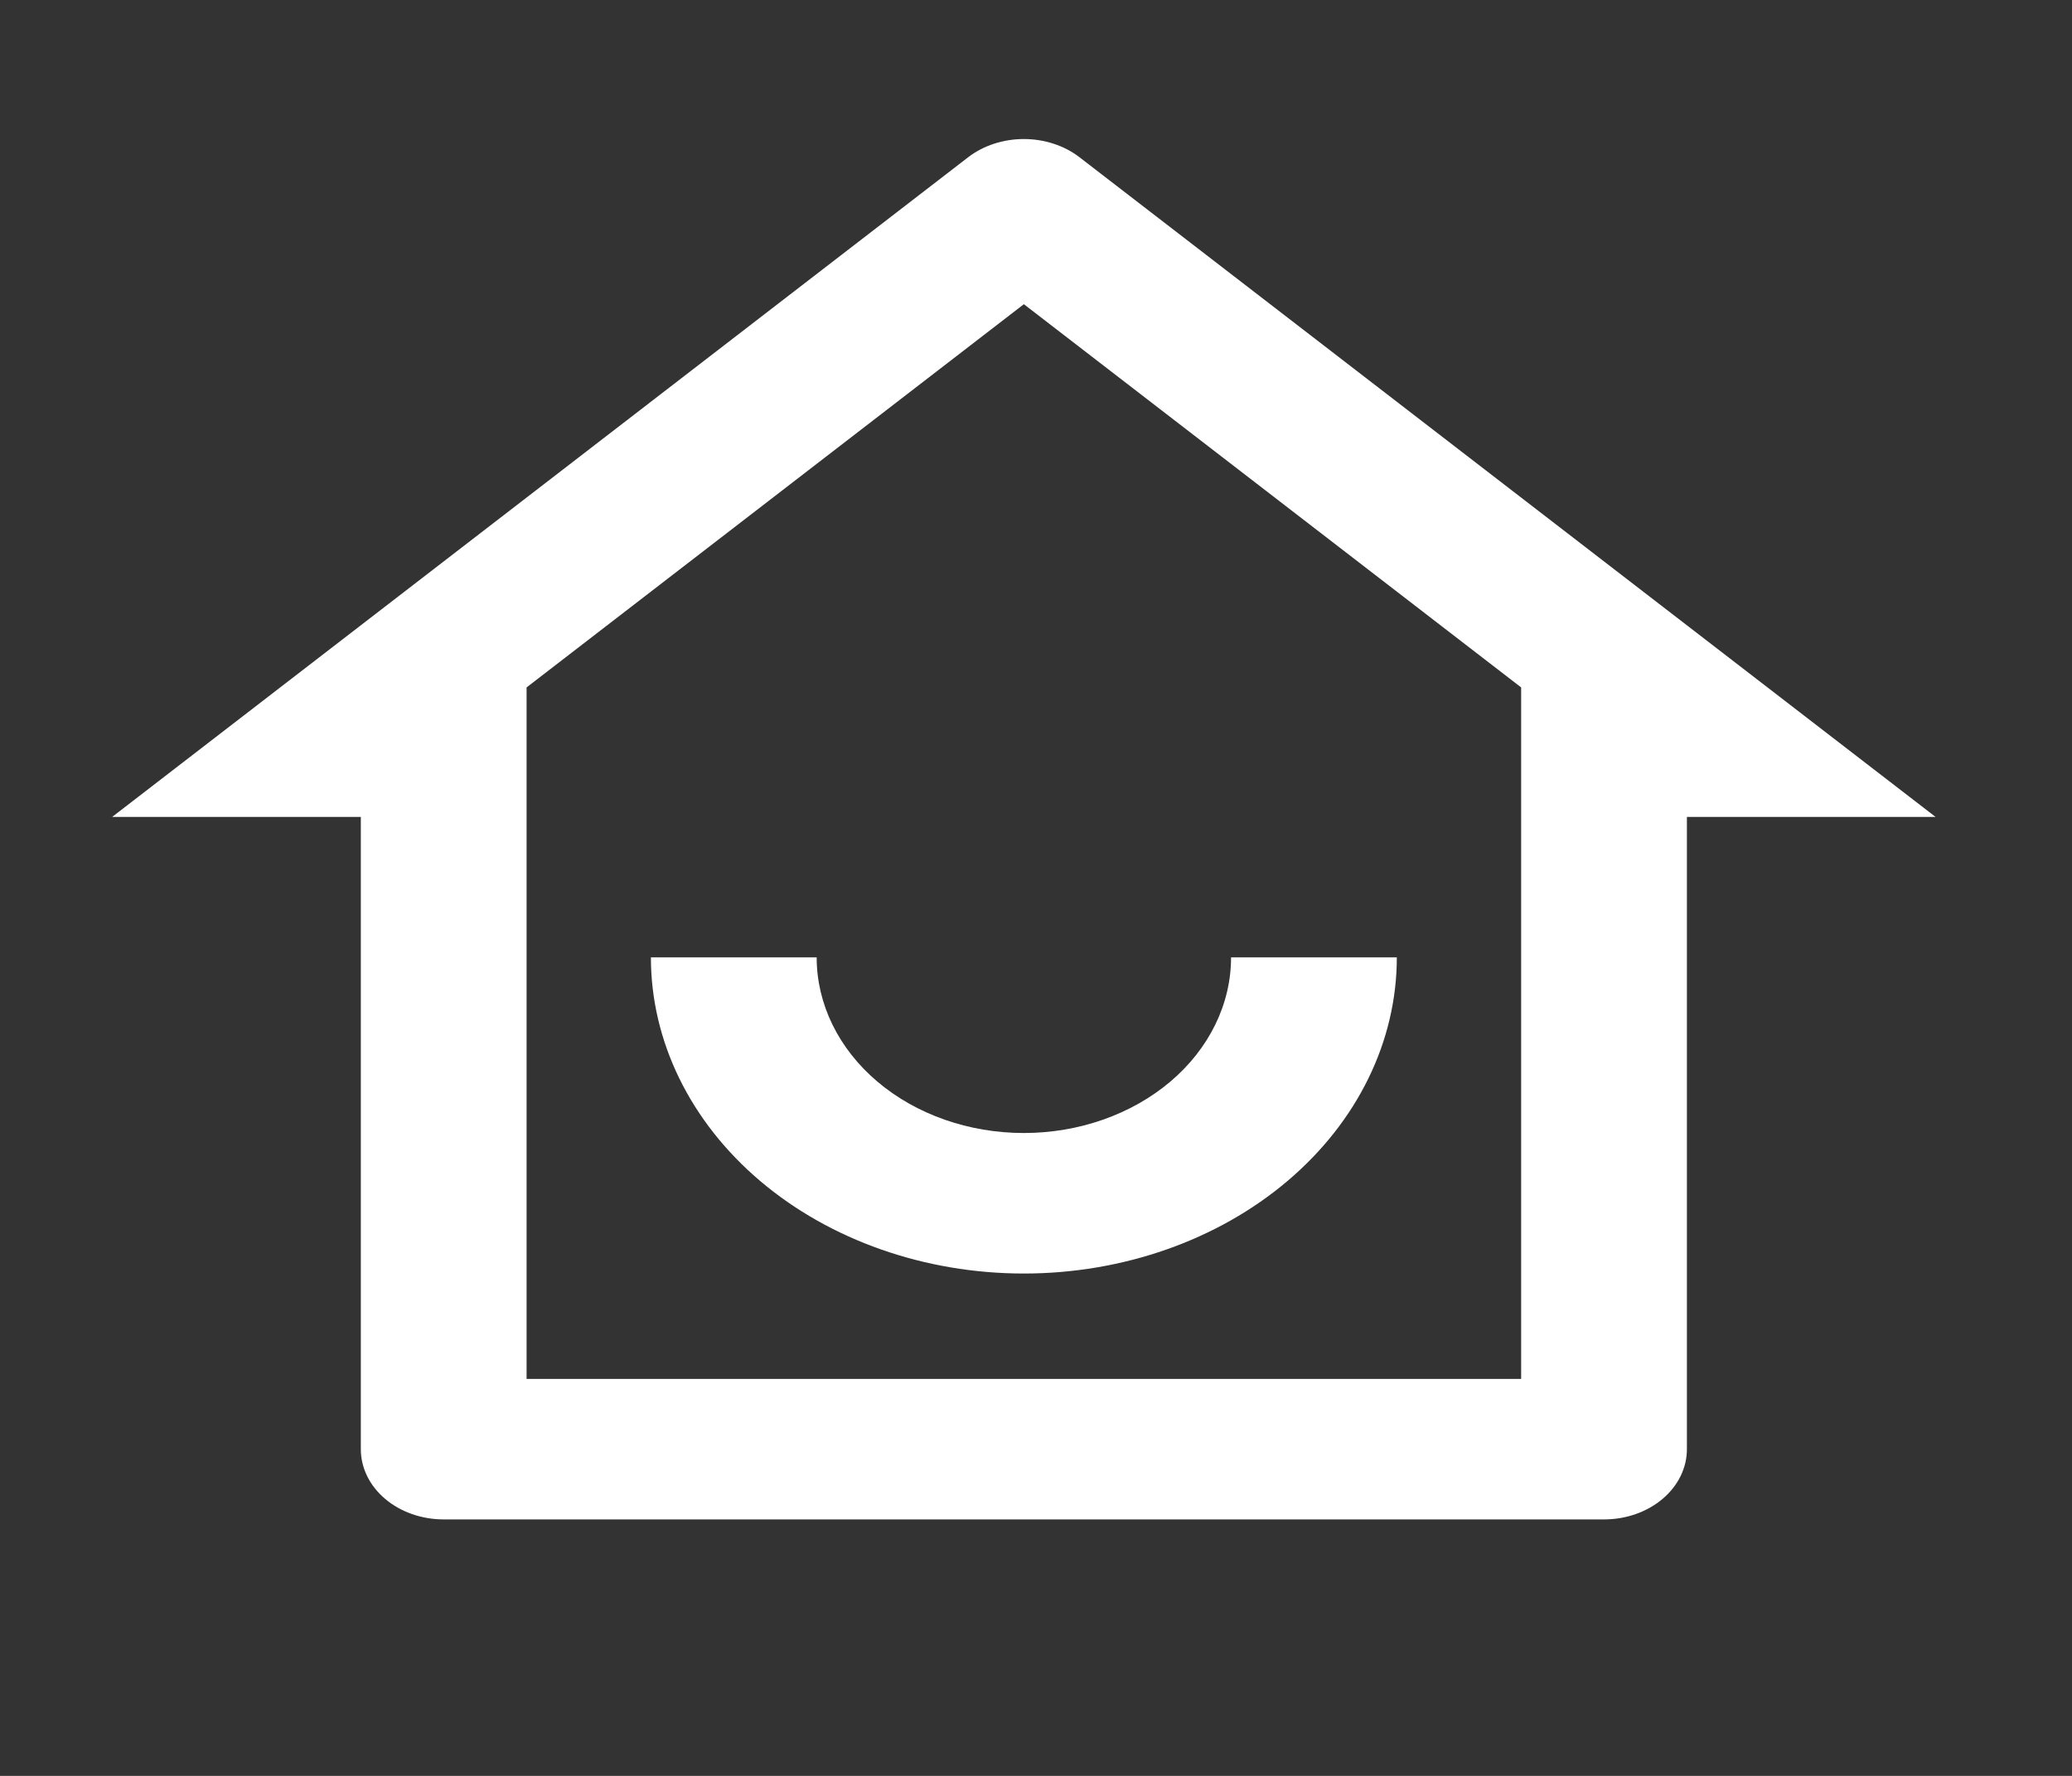 <svg width="28" height="24" viewBox="0 0 28 24" fill="none" xmlns="http://www.w3.org/2000/svg">
<rect x="0" y="0" width="28" height="24" fill="#333333" stroke="none"/>
<path d="M7.116 18.635H20.556V9.29L13.836 4.111L7.116 9.29V18.635ZM21.676 20.534H5.996C5.699 20.534 5.414 20.434 5.204 20.256C4.994 20.078 4.876 19.837 4.876 19.585V11.04H1.516L13.082 2.126C13.288 1.967 13.557 1.879 13.836 1.879C14.114 1.879 14.383 1.967 14.589 2.126L26.156 11.04H22.796V19.585C22.796 19.837 22.678 20.078 22.468 20.256C22.258 20.434 21.973 20.534 21.676 20.534ZM8.796 12.938H11.036C11.036 13.568 11.331 14.172 11.856 14.617C12.381 15.062 13.093 15.312 13.836 15.312C14.578 15.312 15.29 15.062 15.816 14.617C16.341 14.172 16.636 13.568 16.636 12.938H18.876C18.876 14.072 18.345 15.158 17.399 15.96C16.454 16.761 15.172 17.211 13.836 17.211C12.499 17.211 11.217 16.761 10.272 15.96C9.327 15.158 8.796 14.072 8.796 12.938Z" fill="white"/>
</svg>
